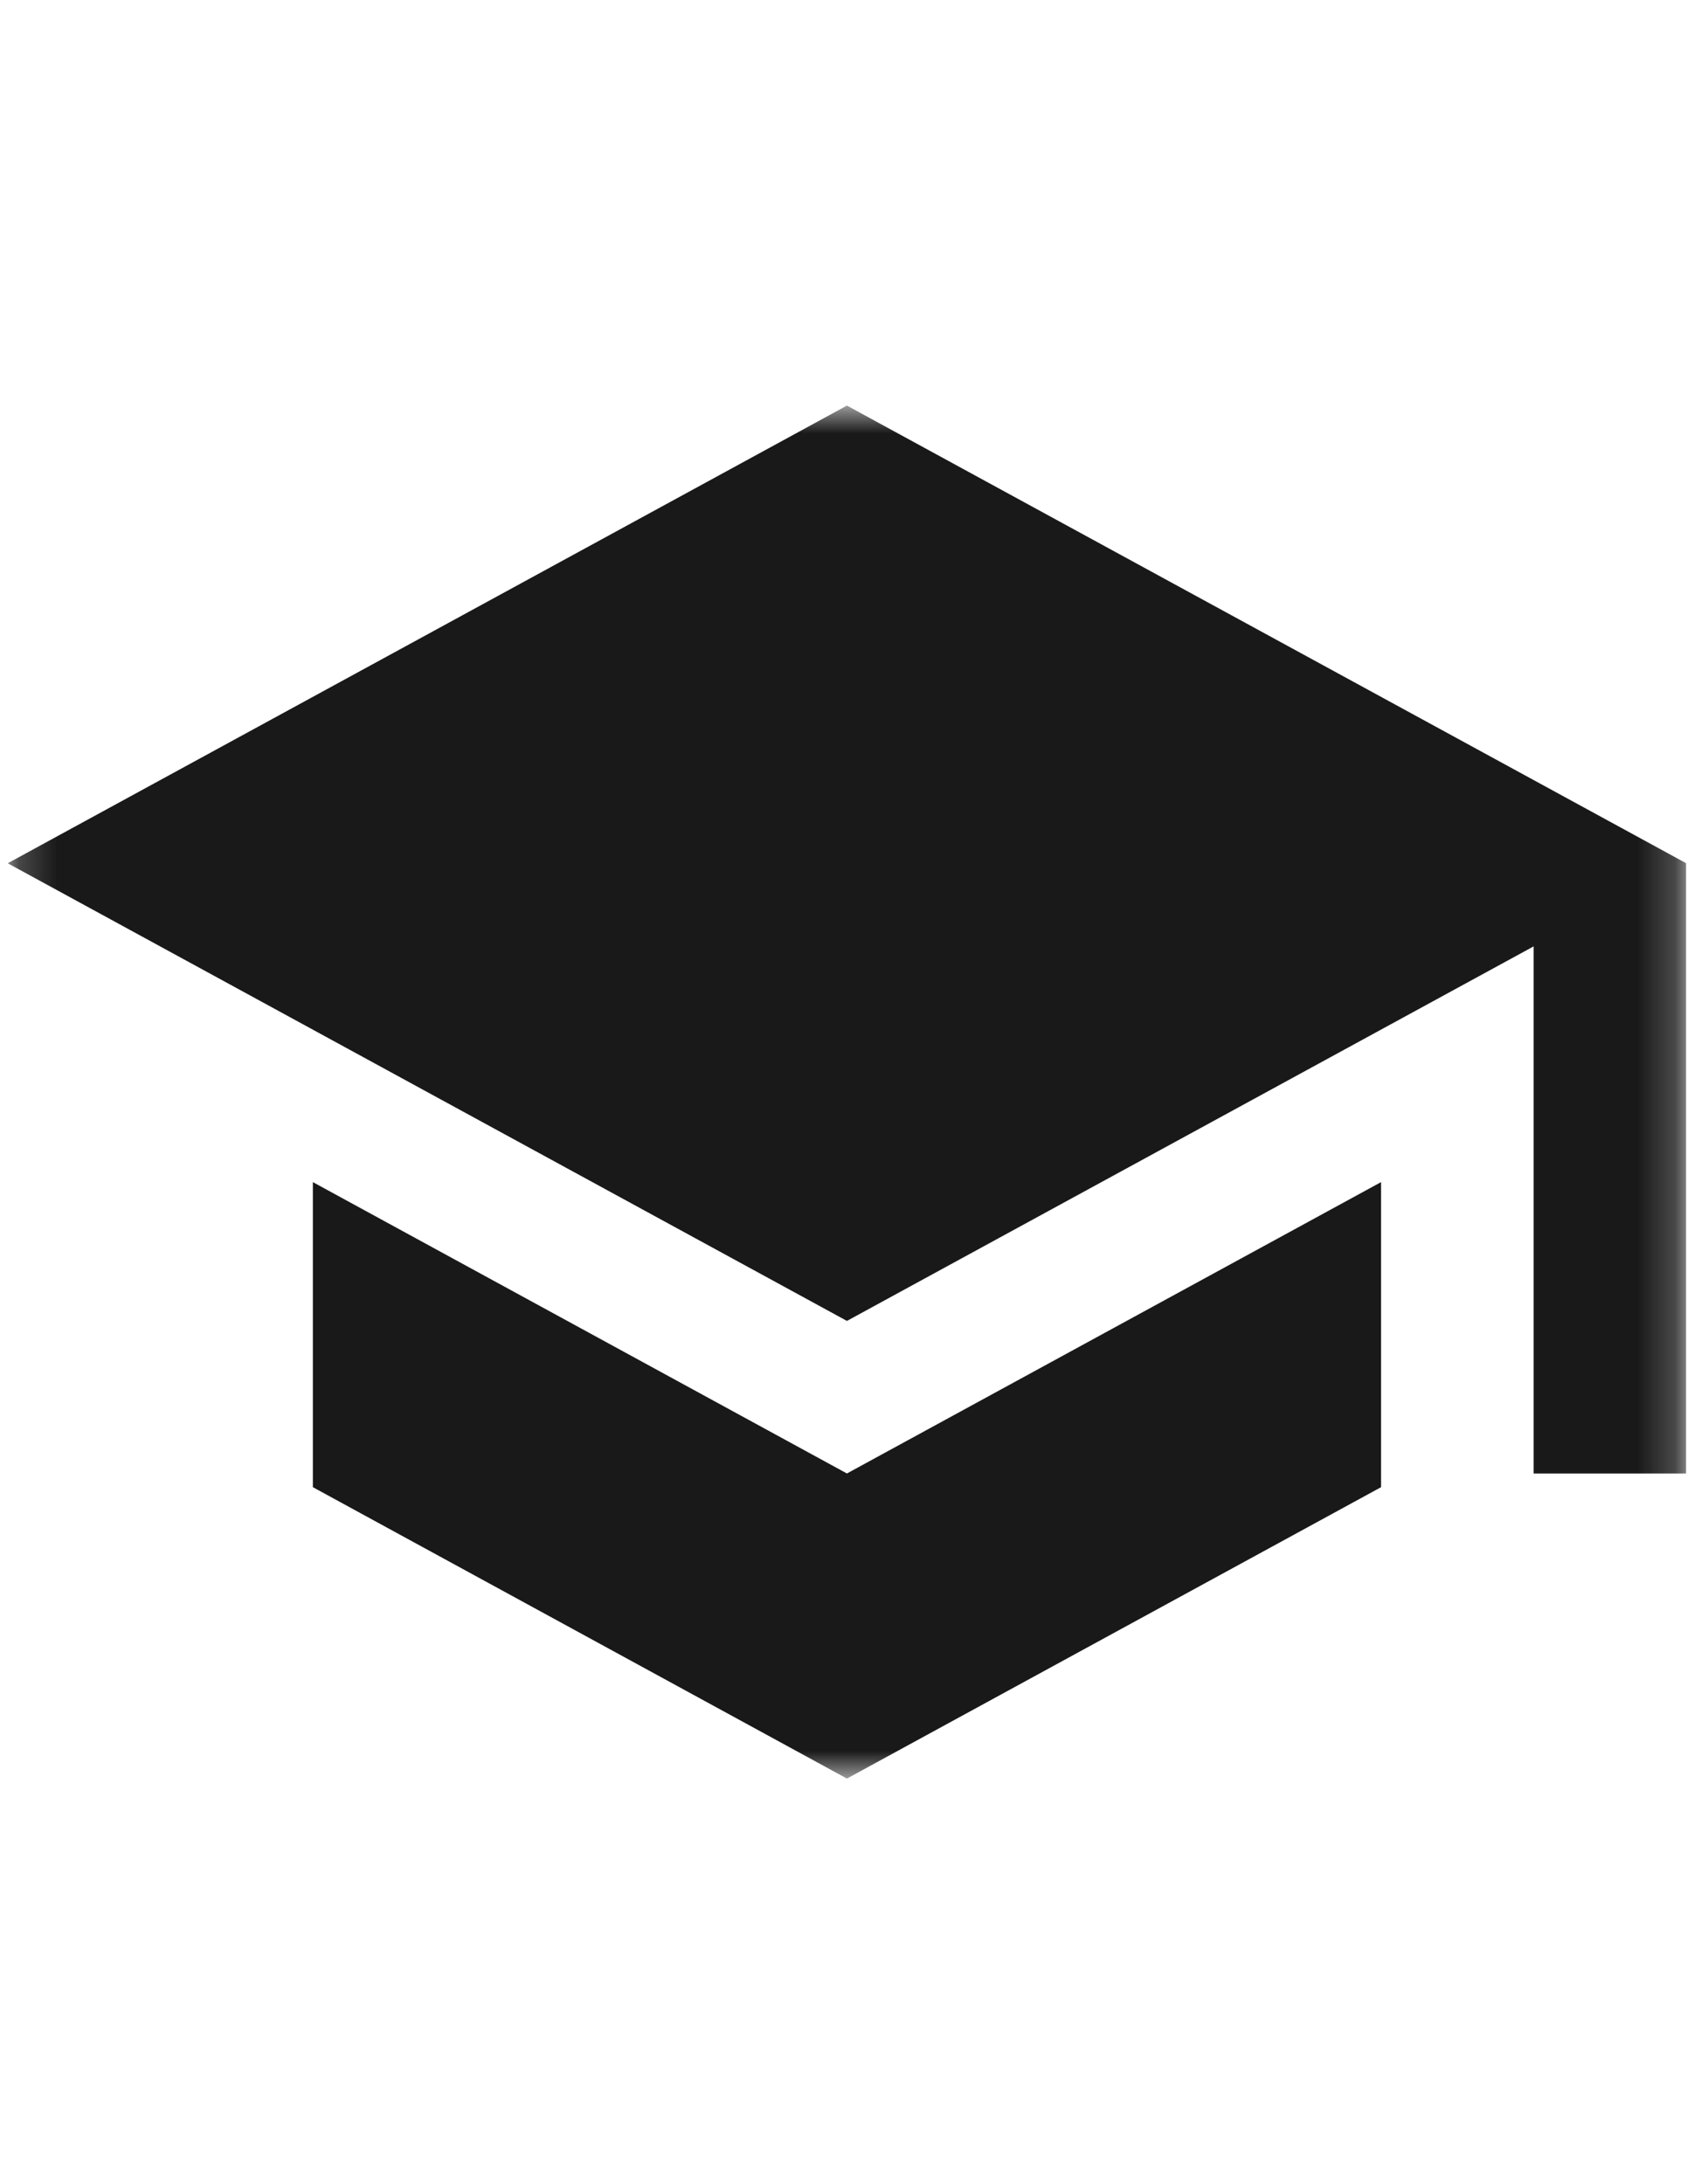 <svg width="45" height="58" viewBox="0 0 45 58" fill="none" xmlns="http://www.w3.org/2000/svg">
<g opacity="0.9">
<g clip-path="url(#clip0_141_781)">
<mask id="mask0_141_781" style="mask-type:luminance" maskUnits="userSpaceOnUse" x="0" y="10" width="45" height="38">
<path d="M0.205 10.77H44.793V47.23H0.205V10.77Z" fill="white"/>
</mask>
<g mask="url(#mask0_141_781)">
<path d="M8.311 31.391V39.492L22.498 47.23L36.687 39.492V31.391L22.498 39.128L8.311 31.391ZM22.498 10.77L0.205 22.924L22.498 35.077L40.74 25.131V39.128H44.793V22.924L22.498 10.77Z" fill="black"/>
</g>
</g>
</g>
<defs>
<clipPath id="clip0_141_781">
<rect x="0.205" y="0.77" width="44.589" height="56.46" rx="5" fill="white"/>
</clipPath>
</defs>
</svg>
